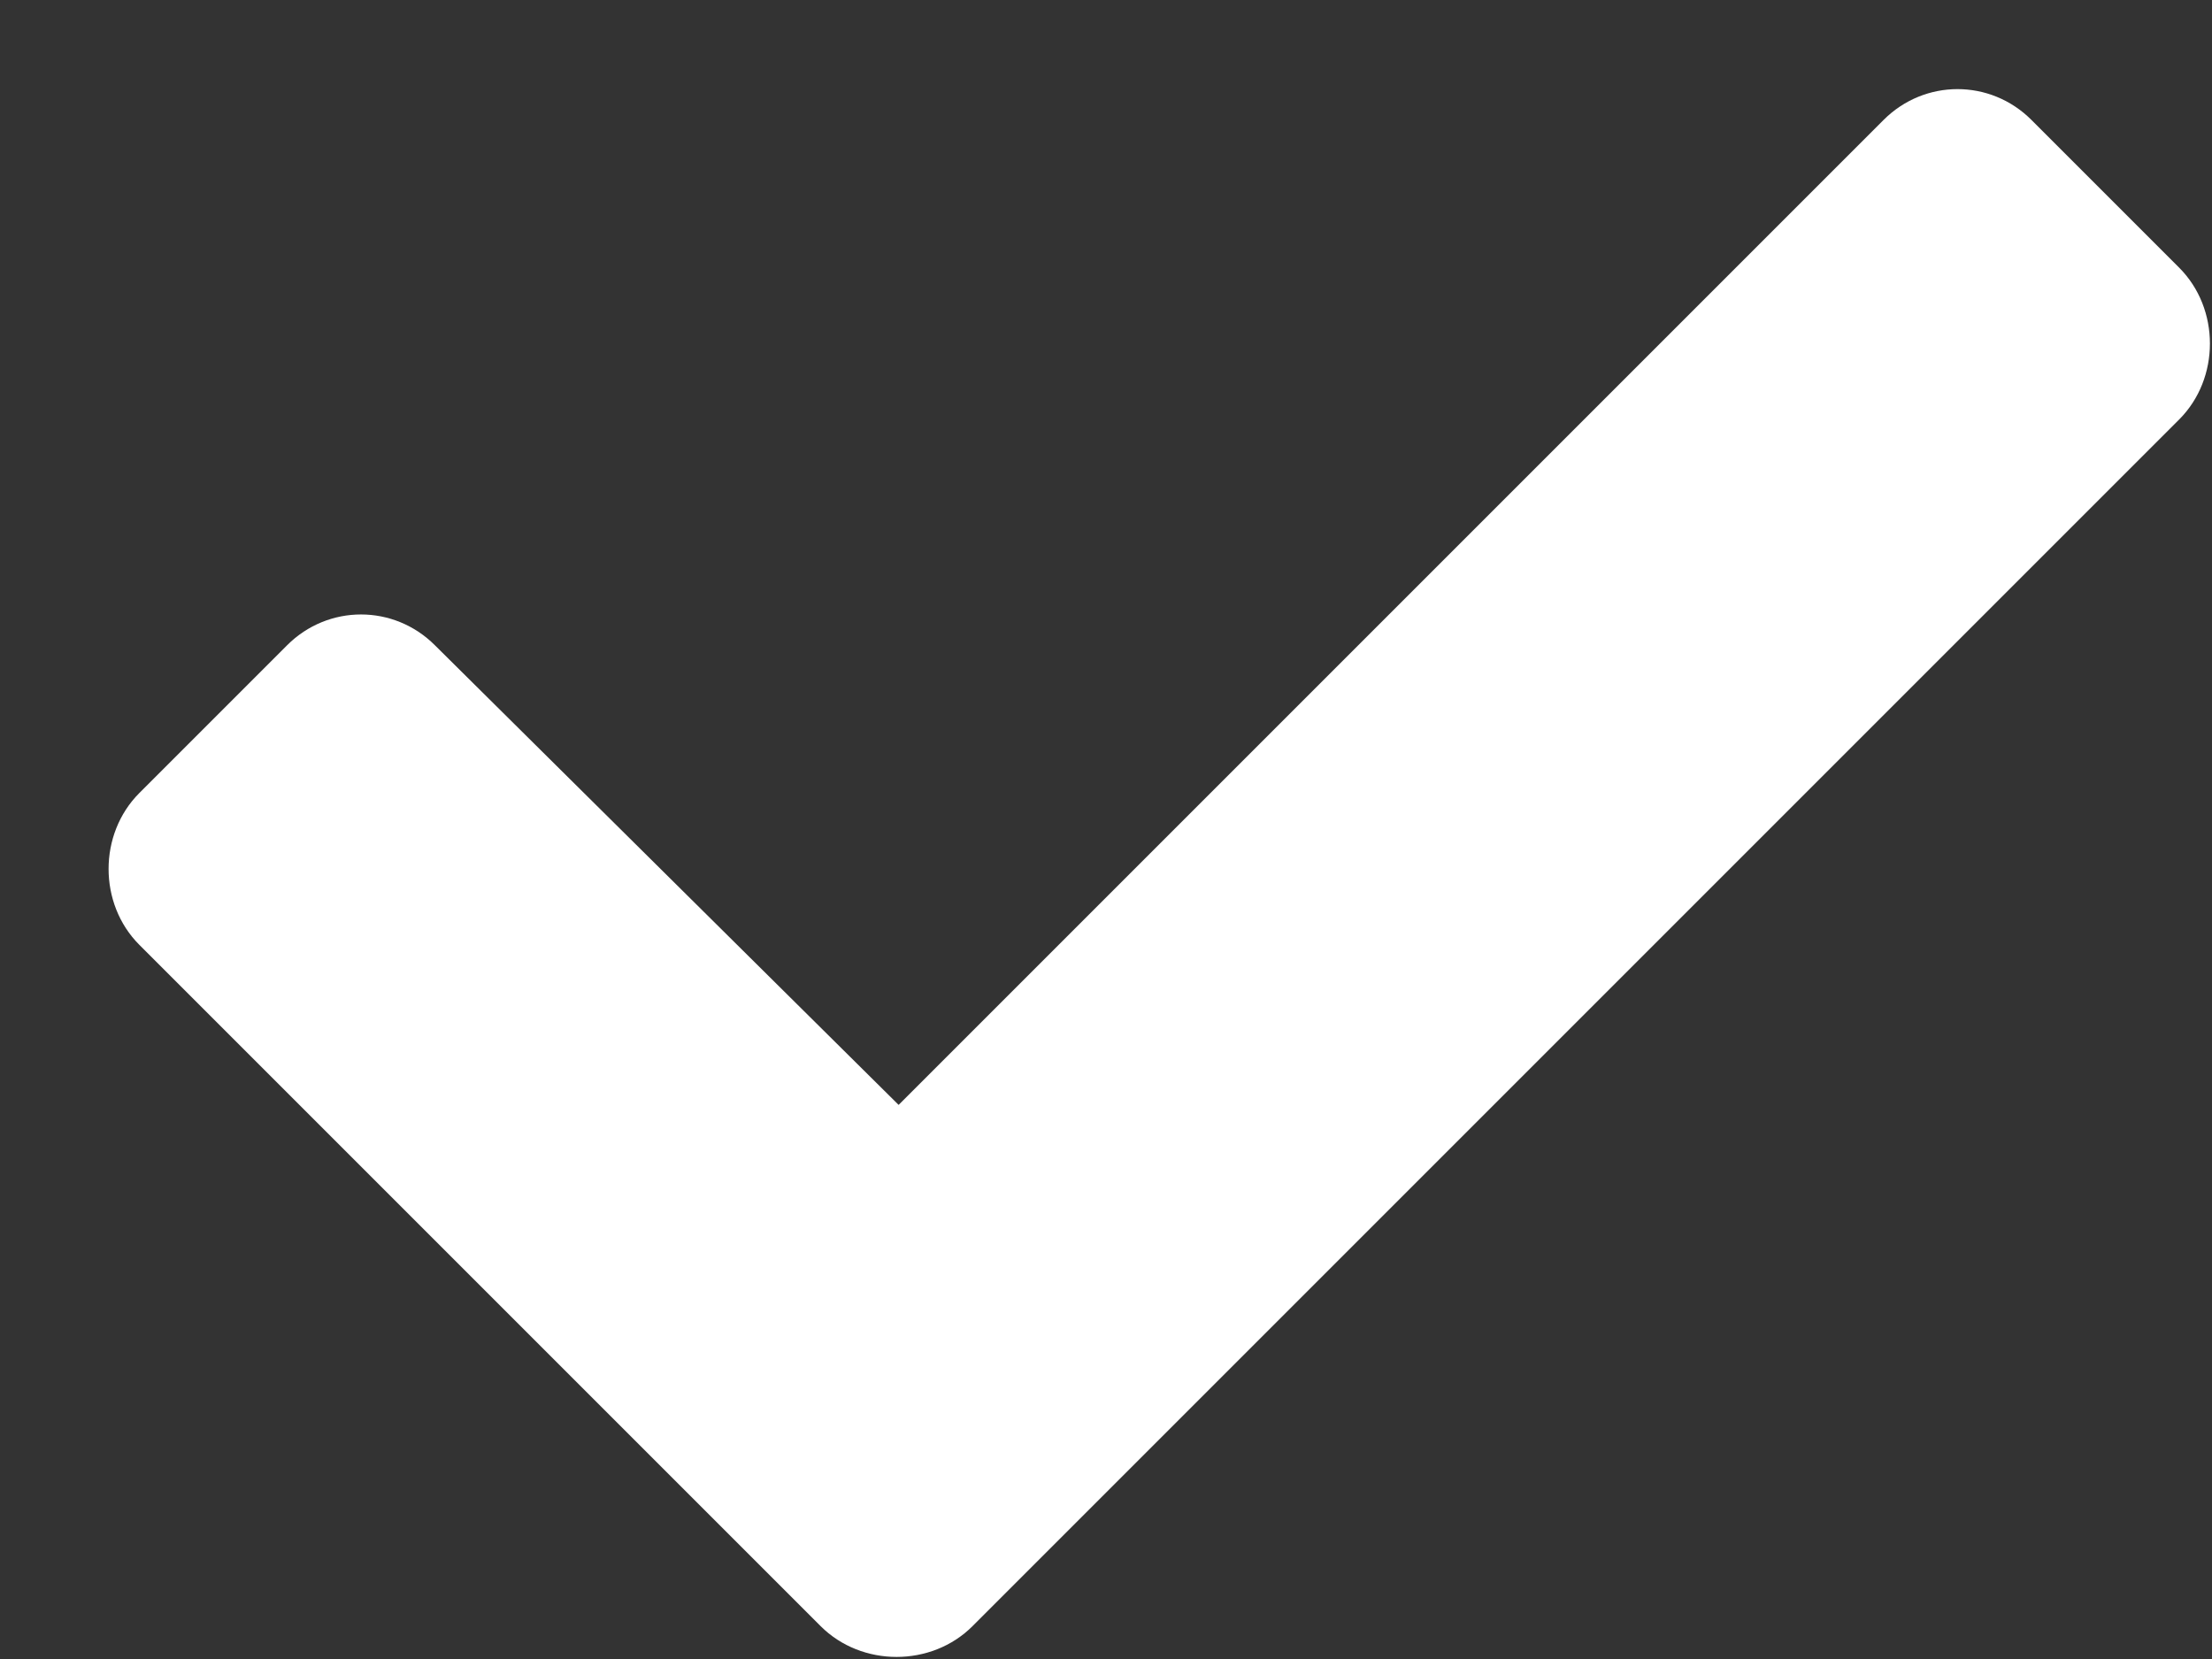 <svg width="20" height="15" viewBox="0 0 20 15" fill="none" xmlns="http://www.w3.org/2000/svg">
<rect x="0" y="0" width="20" height="15" fill="#333333" stroke="none"/>
<path d="M7.42 14.703C7.791 15.074 8.422 15.074 8.793 14.703L19.703 3.793C20.074 3.422 20.074 2.791 19.703 2.42L18.367 1.084C17.996 0.713 17.402 0.713 17.031 1.084L8.125 9.99L3.932 5.834C3.561 5.463 2.967 5.463 2.596 5.834L1.26 7.17C0.889 7.541 0.889 8.172 1.26 8.543L7.42 14.703Z" fill="white"/>
</svg>
